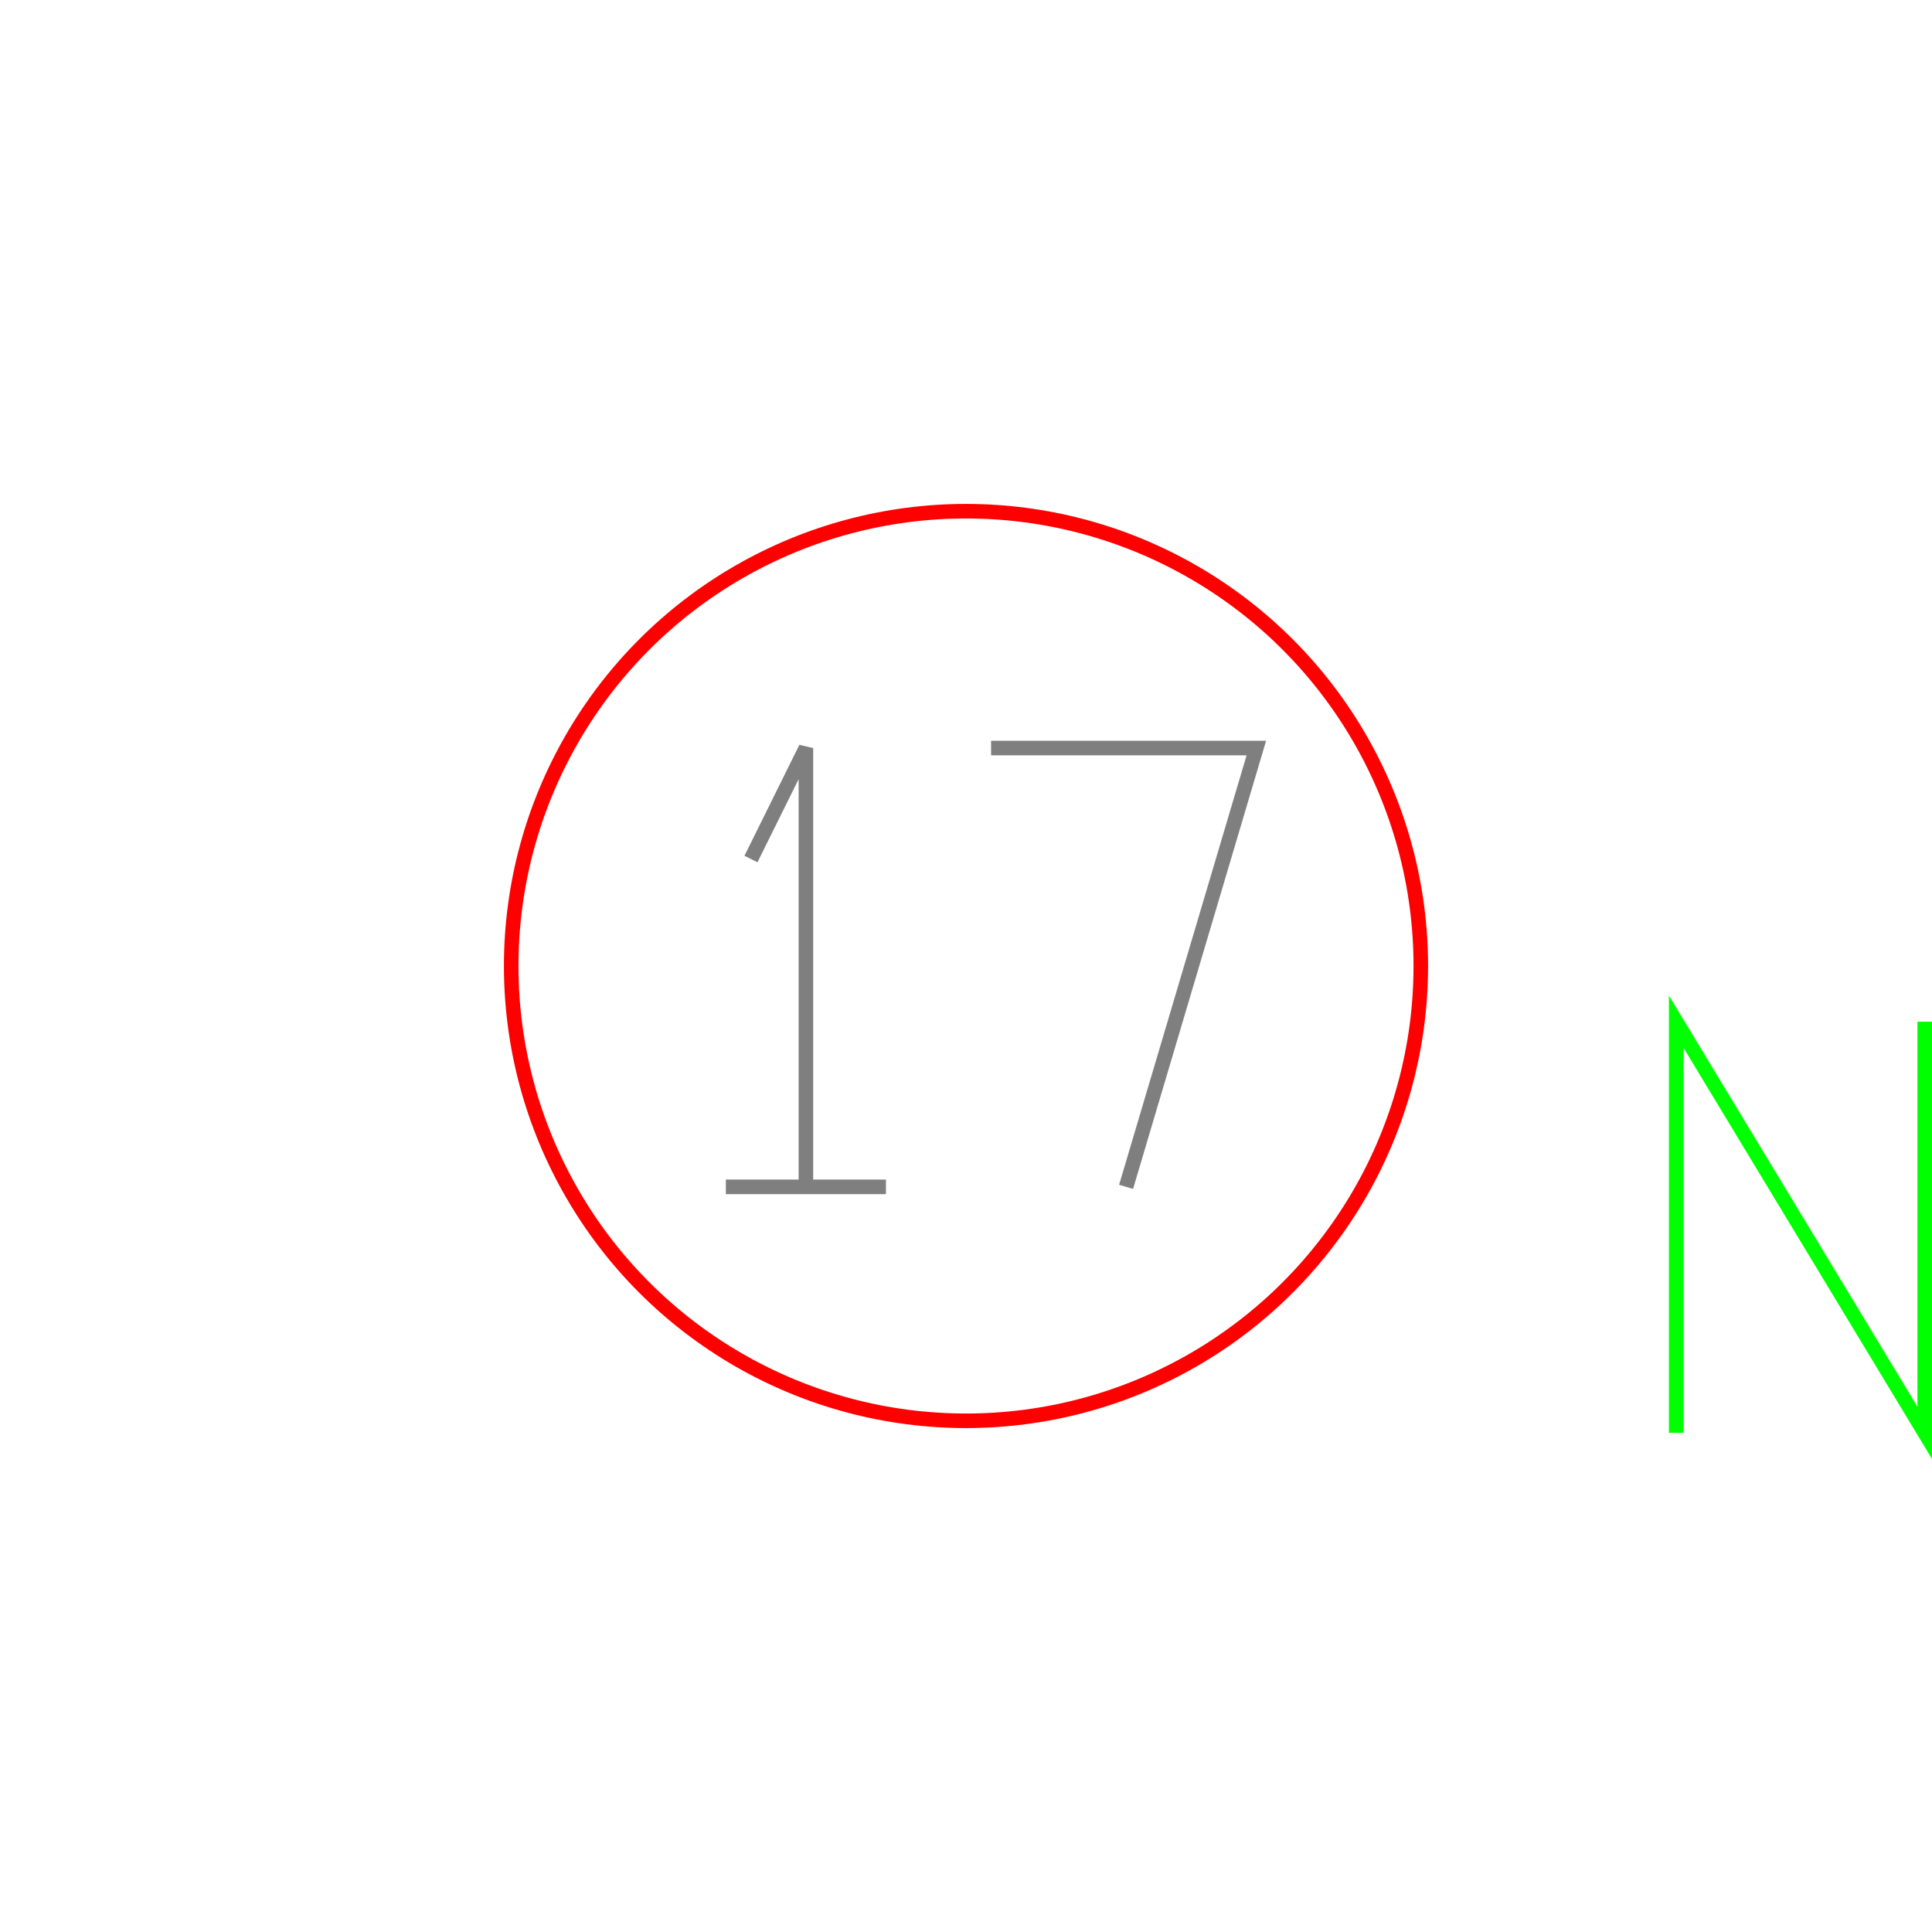 <?xml version='1.0' encoding='UTF-8'?>

<!DOCTYPE svg PUBLIC '-//W3C//DTD SVG 1.1//EN'
'http://www.w3.org/Graphics/SVG/1.1/DTD/svg11.dtd'>

<svg viewBox='-265.5 -265.5 531 531' width='265.5' height='265.5'
 version='1.1' xmlns='http://www.w3.org/2000/svg'>

<g transform='rotate(0 0,0) scale(1, -1)' stroke-width='4' stroke='black' fill='none'>

  <g id='layer41' stroke='#FF0000' fill='none'>
    <circle cx='0.000' cy='0.000' r='125' />
  </g>

  <g id='layer42' stroke='#7F7F7F' fill='none'>
    <line x1='-66.000' y1='-60.700' x2='-22.000' y2='-60.700' />
    <polyline fill='none' points='-44.000,-60.700 -44.000,59.900 -59.100,29.400 ' />
    <polyline fill='none' points='44.000,-60.700 79.800,59.900 6.900,59.900 ' />
  </g>

  <g id='layer44' stroke='#00FF00' fill='none'>
    <polyline fill='none' points='195.200,-128.300 195.200,-15.300 263.500,-128.300 263.500,-15.300 ' />
  </g>


</g>
</svg>
